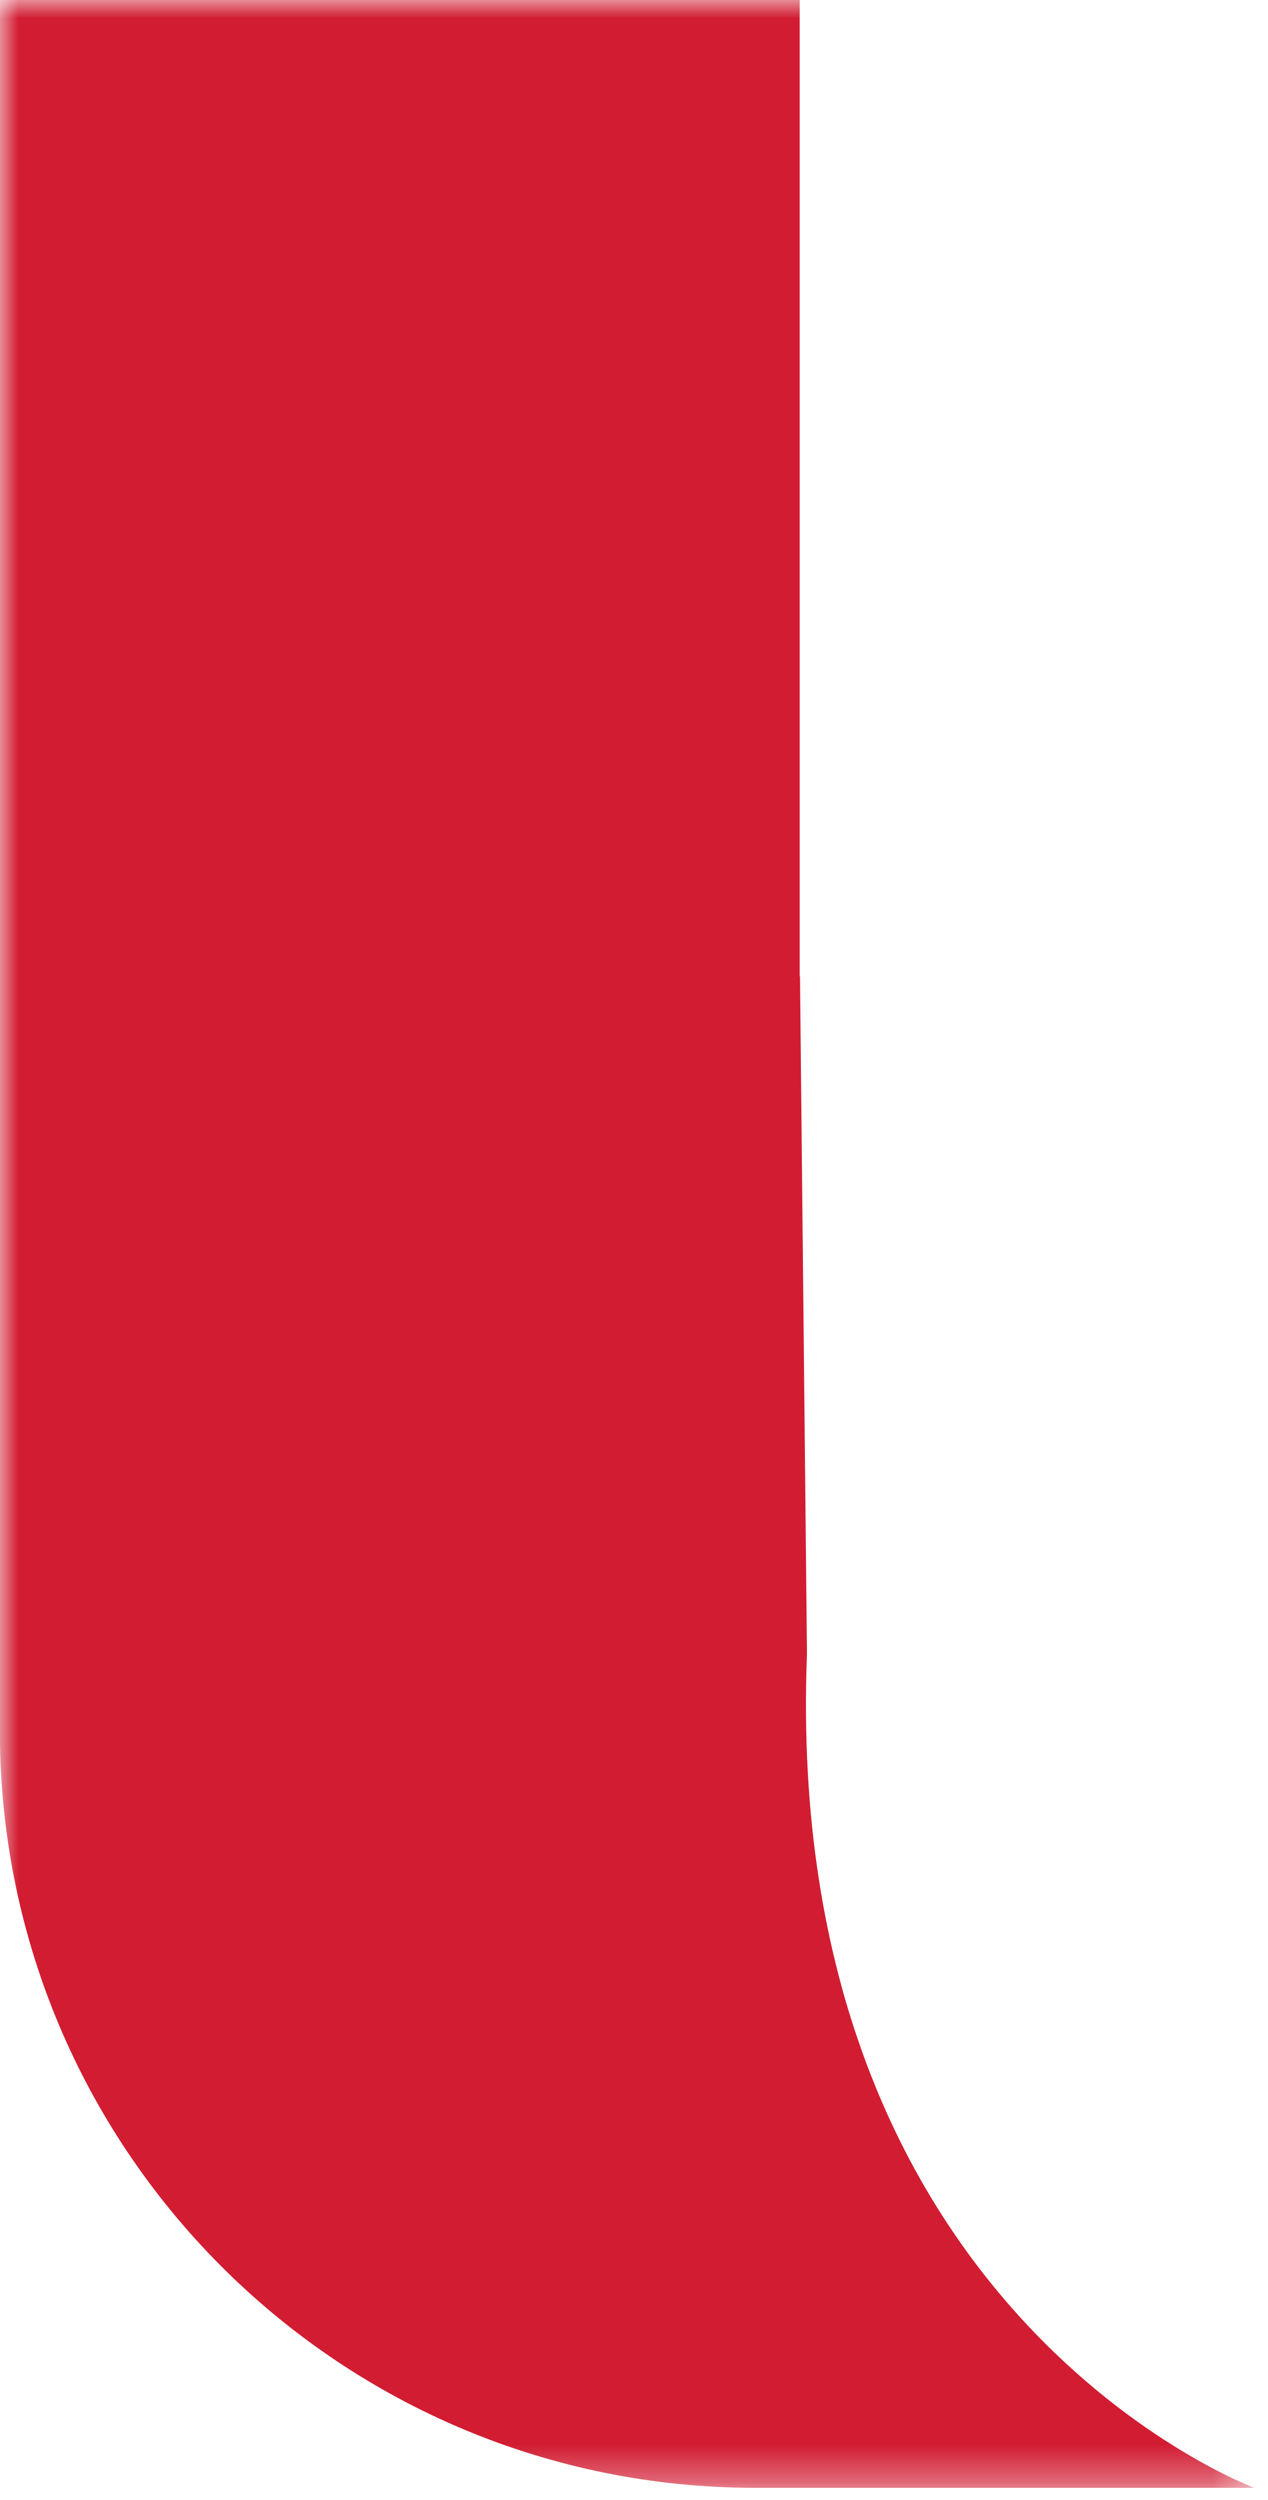 <svg xmlns="http://www.w3.org/2000/svg" xmlns:xlink="http://www.w3.org/1999/xlink" width="34" height="67" viewBox="0 0 34 67">
    <defs>
        <path id="a" d="M0 0h33.638v66.668H0z"/>
    </defs>
    <g fill="none" fill-rule="evenodd">
        <mask id="b" fill="#fff">
            <use xlink:href="#a"/>
        </mask>
        <path fill="#D21C32" d="M21.443 26.17V0H0v46.77c.206 11.022 9.189 19.898 20.26 19.898h13.378s-12.687-4.662-12-22.35l-.187-18.155-.008.006z" mask="url(#b)"/>
    </g>
</svg>
